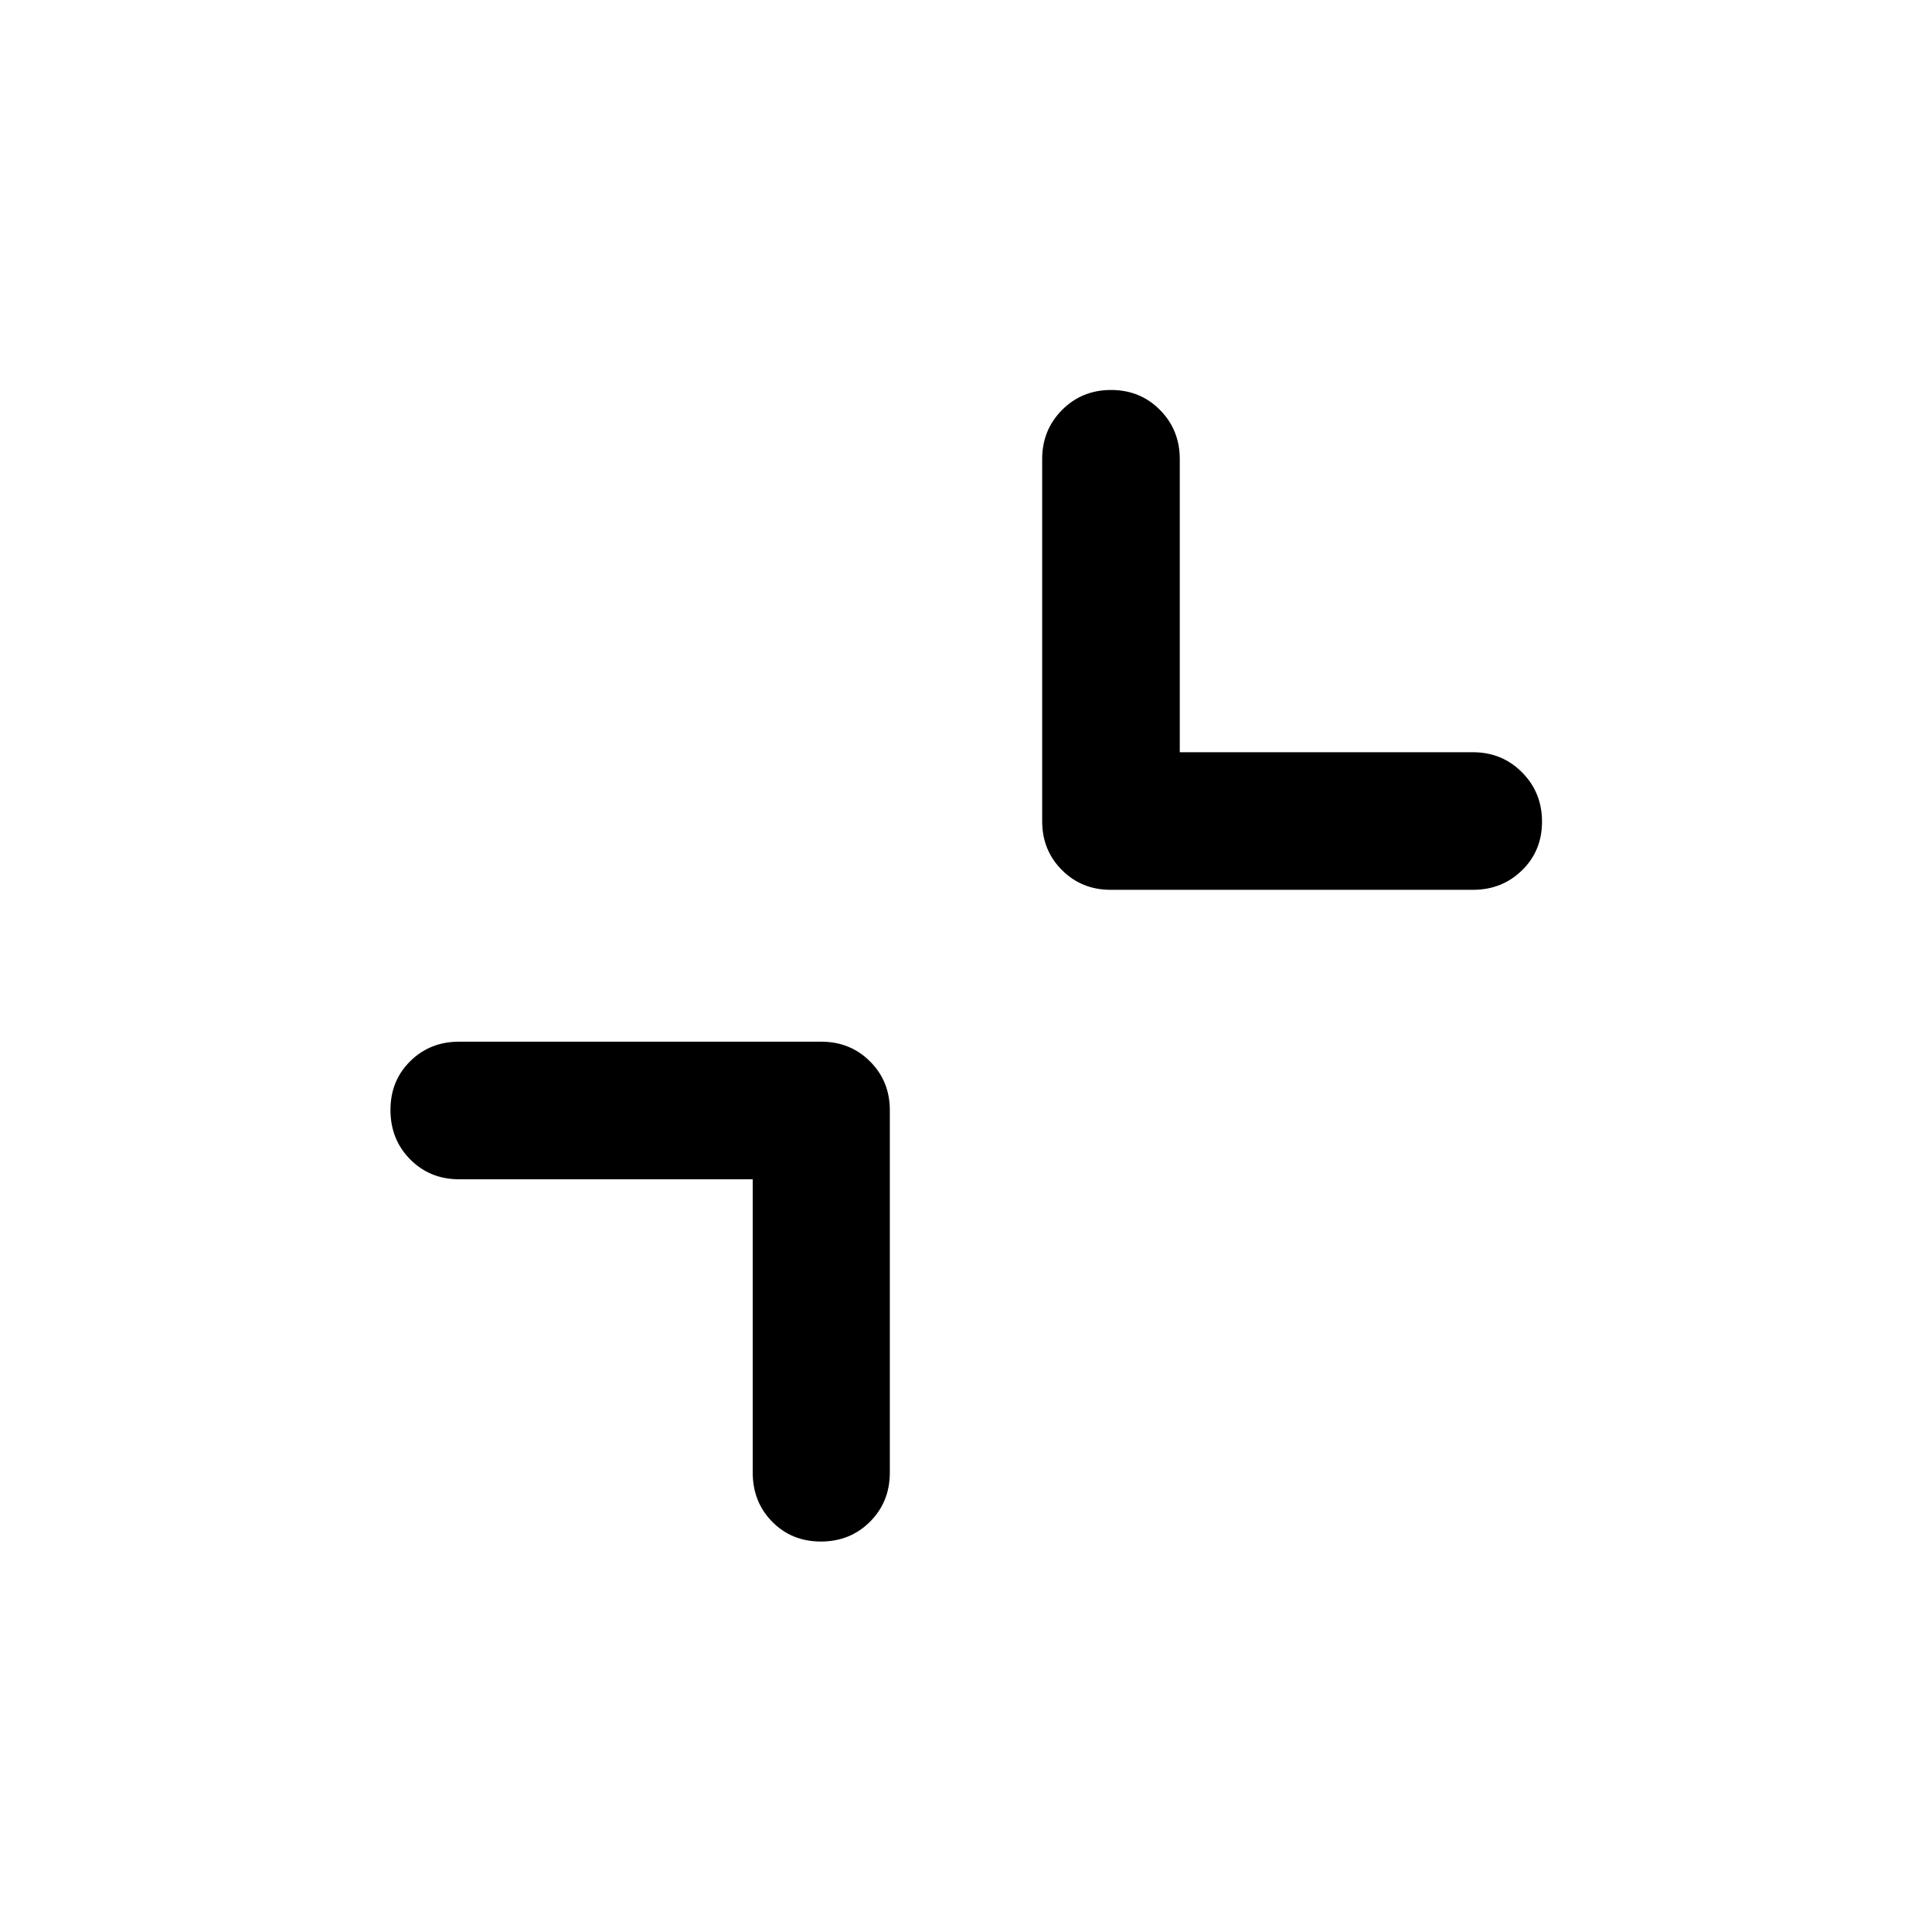 <svg xmlns="http://www.w3.org/2000/svg" height="48" viewBox="0 -960 960 960" width="48"><path d="M374.02-374.02H228.09q-14.43 0-24.25-9.87t-9.82-24.61q0-14.5 9.82-24.2 9.82-9.69 24.25-9.69h180q14.42 0 24.24 9.82 9.82 9.82 9.82 24.24v180q0 14.67-9.87 24.49-9.87 9.82-24.37 9.82-14.5 0-24.19-9.82-9.7-9.82-9.7-24.49v-145.69Zm212.2-212.2h145.69q14.43 0 24.37 9.99 9.94 9.99 9.94 24.49 0 14.5-9.94 24.2-9.94 9.69-24.37 9.69h-180q-14.42 0-24.24-9.82-9.82-9.82-9.82-24.24v-180q0-14.43 9.87-24.37 9.87-9.94 24.37-9.94 14.5 0 24.31 9.94 9.82 9.94 9.82 24.37v145.69Z"/></svg>